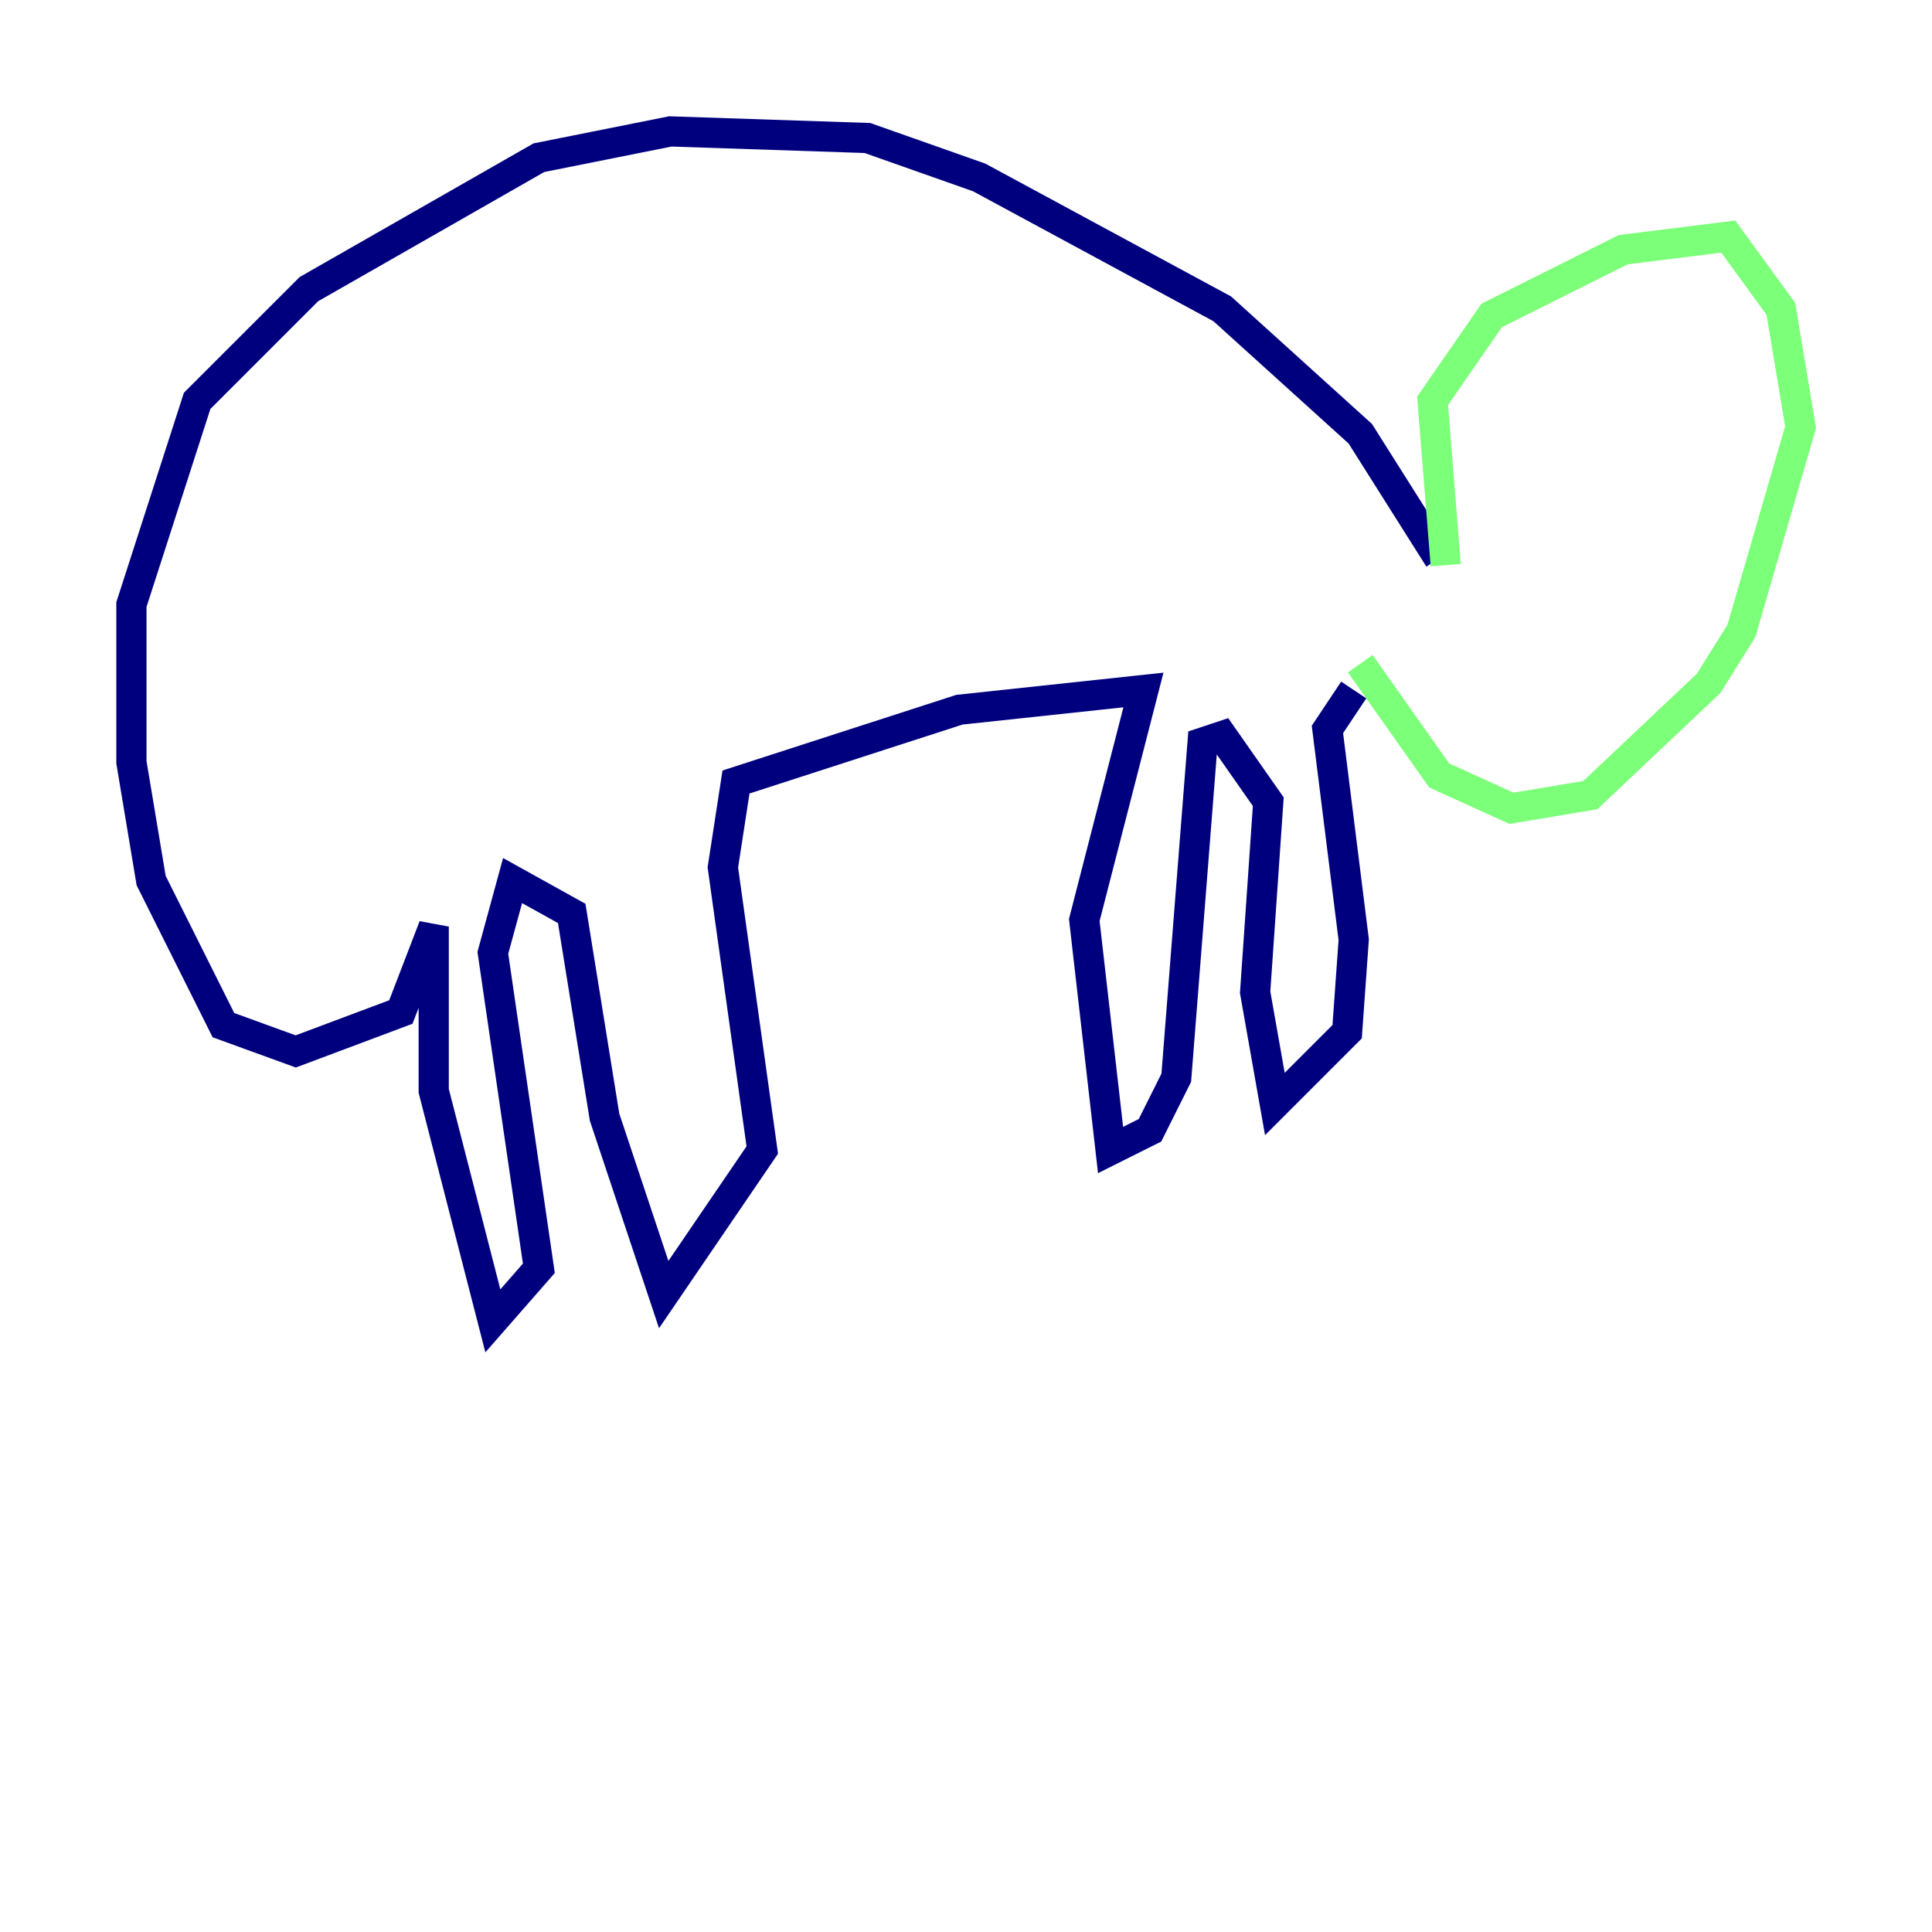 <?xml version="1.0" encoding="utf-8" ?>
<svg baseProfile="tiny" height="128" version="1.2" viewBox="0,0,128,128" width="128" xmlns="http://www.w3.org/2000/svg" xmlns:ev="http://www.w3.org/2001/xml-events" xmlns:xlink="http://www.w3.org/1999/xlink"><defs /><polyline fill="none" points="95.347,37.007 90.122,28.735 80.98,20.463 64.871,11.755 57.469,9.143 44.408,8.707 35.701,10.449 20.463,19.157 13.061,26.558 8.707,40.054 8.707,50.503 10.014,58.34 14.803,67.918 19.592,69.66 26.558,67.048 28.735,61.388 28.735,72.272 32.653,87.51 35.701,84.027 32.653,63.129 33.959,58.34 37.878,60.517 40.054,74.014 43.973,85.769 50.503,76.191 47.891,57.469 48.762,51.809 63.565,47.02 75.755,45.714 71.837,60.952 73.578,76.191 76.191,74.884 77.932,71.401 79.674,49.197 80.98,48.762 84.027,53.116 83.156,65.742 84.463,73.143 89.252,68.354 89.687,62.258 87.946,48.327 89.687,45.714" stroke="#00007f" stroke-width="2" /><polyline fill="none" points="95.782,37.442 94.912,26.558 98.83,20.898 107.537,16.544 114.503,15.674 117.986,20.463 119.293,28.299 115.374,41.796 113.197,45.279 105.361,52.68 100.136,53.551 95.347,51.374 90.122,43.973" stroke="#7cff79" stroke-width="2" /><polyline fill="none" points="115.374,37.442 115.374,37.442" stroke="#7f0000" stroke-width="2" /></svg>